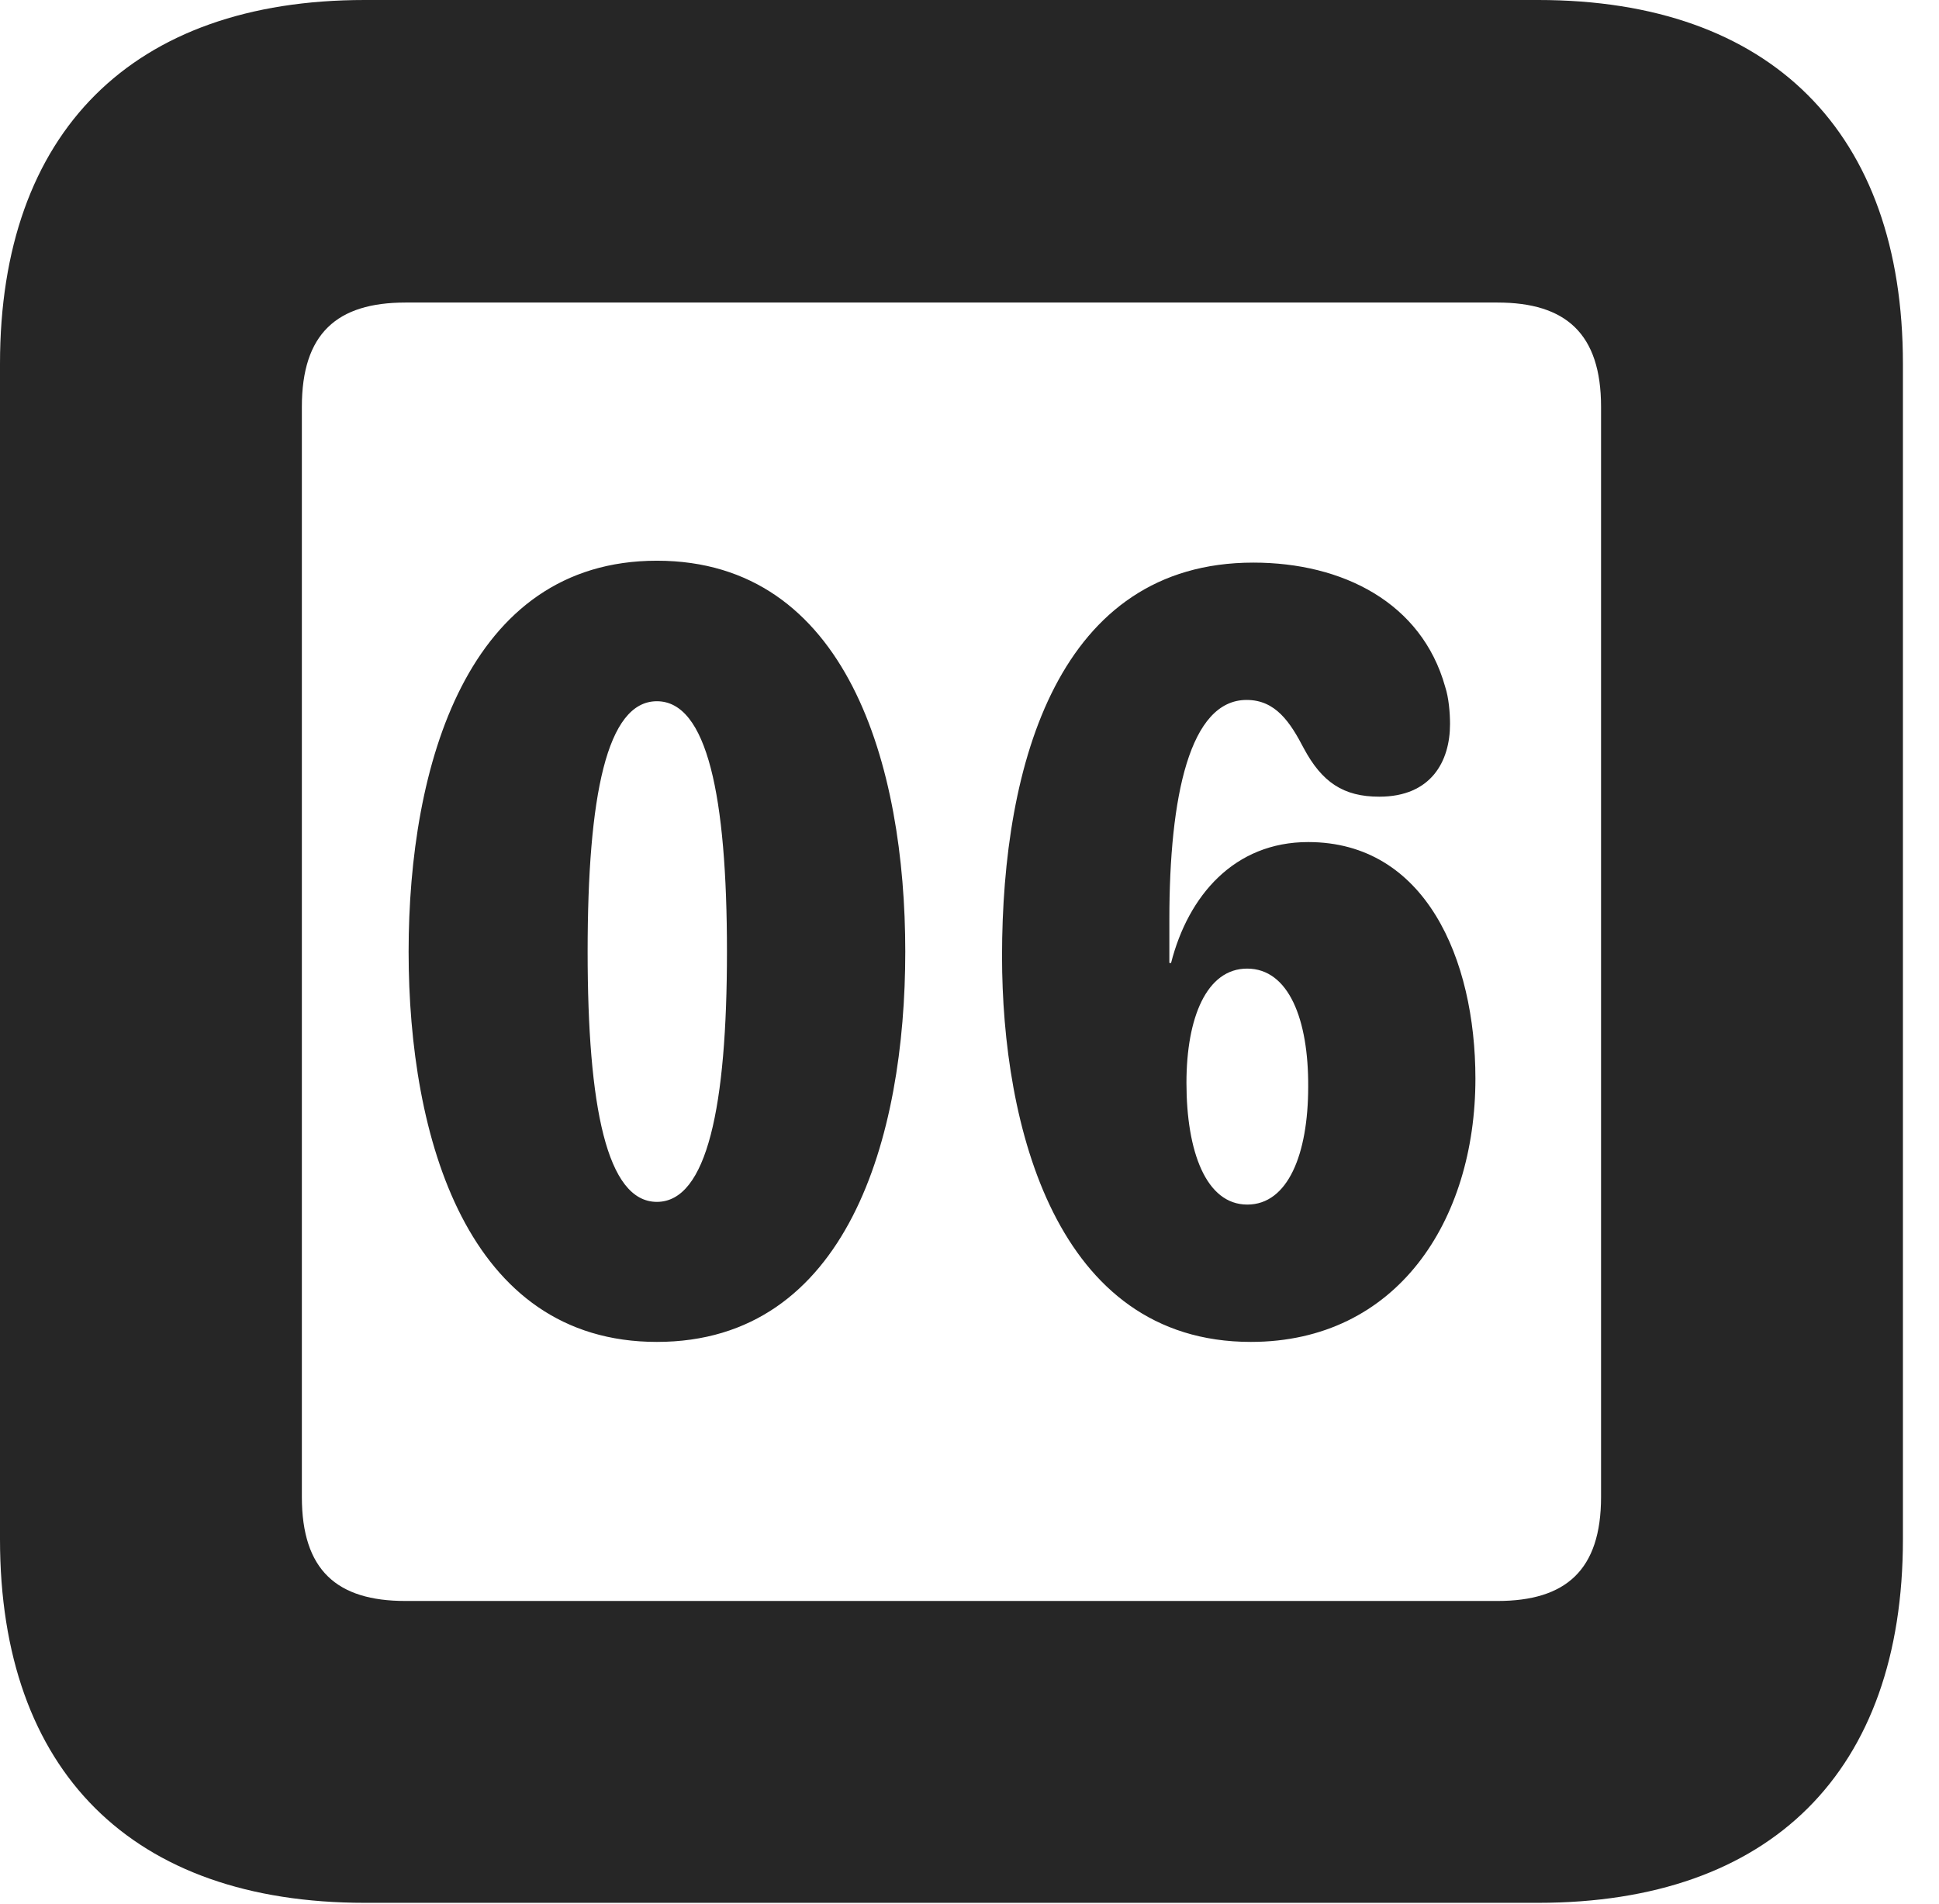 <?xml version="1.0" encoding="UTF-8"?>
<!--Generator: Apple Native CoreSVG 326-->
<!DOCTYPE svg PUBLIC "-//W3C//DTD SVG 1.1//EN" "http://www.w3.org/Graphics/SVG/1.1/DTD/svg11.dtd">
<svg version="1.1" xmlns="http://www.w3.org/2000/svg" xmlns:xlink="http://www.w3.org/1999/xlink"
       viewBox="0 0 19.399 19.053">
       <g>
              <rect height="19.053" opacity="0" width="19.399" x="0" y="0" />
              <path d="M3.648 19.038L15.39 19.038C17.716 19.038 19.038 17.726 19.038 15.401L19.038 3.639C19.038 1.322 17.716 0 15.39 0L3.648 0C1.324 0 0 1.322 0 3.639L0 15.401C0 17.726 1.324 19.038 3.648 19.038ZM4.056 16.018C3.37 16.018 3.02 15.71 3.02 14.977L3.02 4.07C3.02 3.338 3.37 3.027 4.056 3.027L14.982 3.027C15.665 3.027 16.018 3.338 16.018 4.07L16.018 14.977C16.018 15.71 15.665 16.018 14.982 16.018Z"
                     fill="currentColor" fill-opacity="0.85" />
              <path d="M6.572 13.426C8.478 13.426 9.057 11.38 9.057 9.522C9.057 7.663 8.478 5.61 6.572 5.61C4.673 5.61 4.088 7.663 4.088 9.522C4.088 11.38 4.673 13.426 6.572 13.426ZM6.572 12.025C6.07 12.025 5.879 11.069 5.879 9.522C5.879 7.964 6.07 7.016 6.572 7.016C7.074 7.016 7.273 7.964 7.273 9.522C7.273 11.069 7.074 12.025 6.572 12.025ZM12.514 13.426C13.976 13.426 14.761 12.213 14.761 10.792C14.761 9.593 14.26 8.425 13.088 8.425C12.349 8.425 11.888 8.96 11.716 9.635L11.699 9.635C11.699 9.492 11.699 9.341 11.699 9.2C11.699 7.966 11.903 7.003 12.472 7.003C12.762 7.003 12.908 7.226 13.044 7.487C13.226 7.827 13.441 7.971 13.799 7.971C14.318 7.971 14.507 7.618 14.507 7.244C14.507 7.136 14.495 6.982 14.458 6.87C14.223 6.03 13.433 5.629 12.539 5.629C10.596 5.629 10.025 7.629 10.025 9.567C10.025 11.256 10.561 13.426 12.514 13.426ZM12.479 12.052C12.066 12.052 11.87 11.522 11.87 10.834C11.87 10.181 12.072 9.691 12.477 9.691C12.894 9.691 13.092 10.202 13.088 10.873C13.088 11.548 12.885 12.052 12.479 12.052Z"
                     fill="currentColor" fill-opacity="0.85" />
       </g>
</svg>